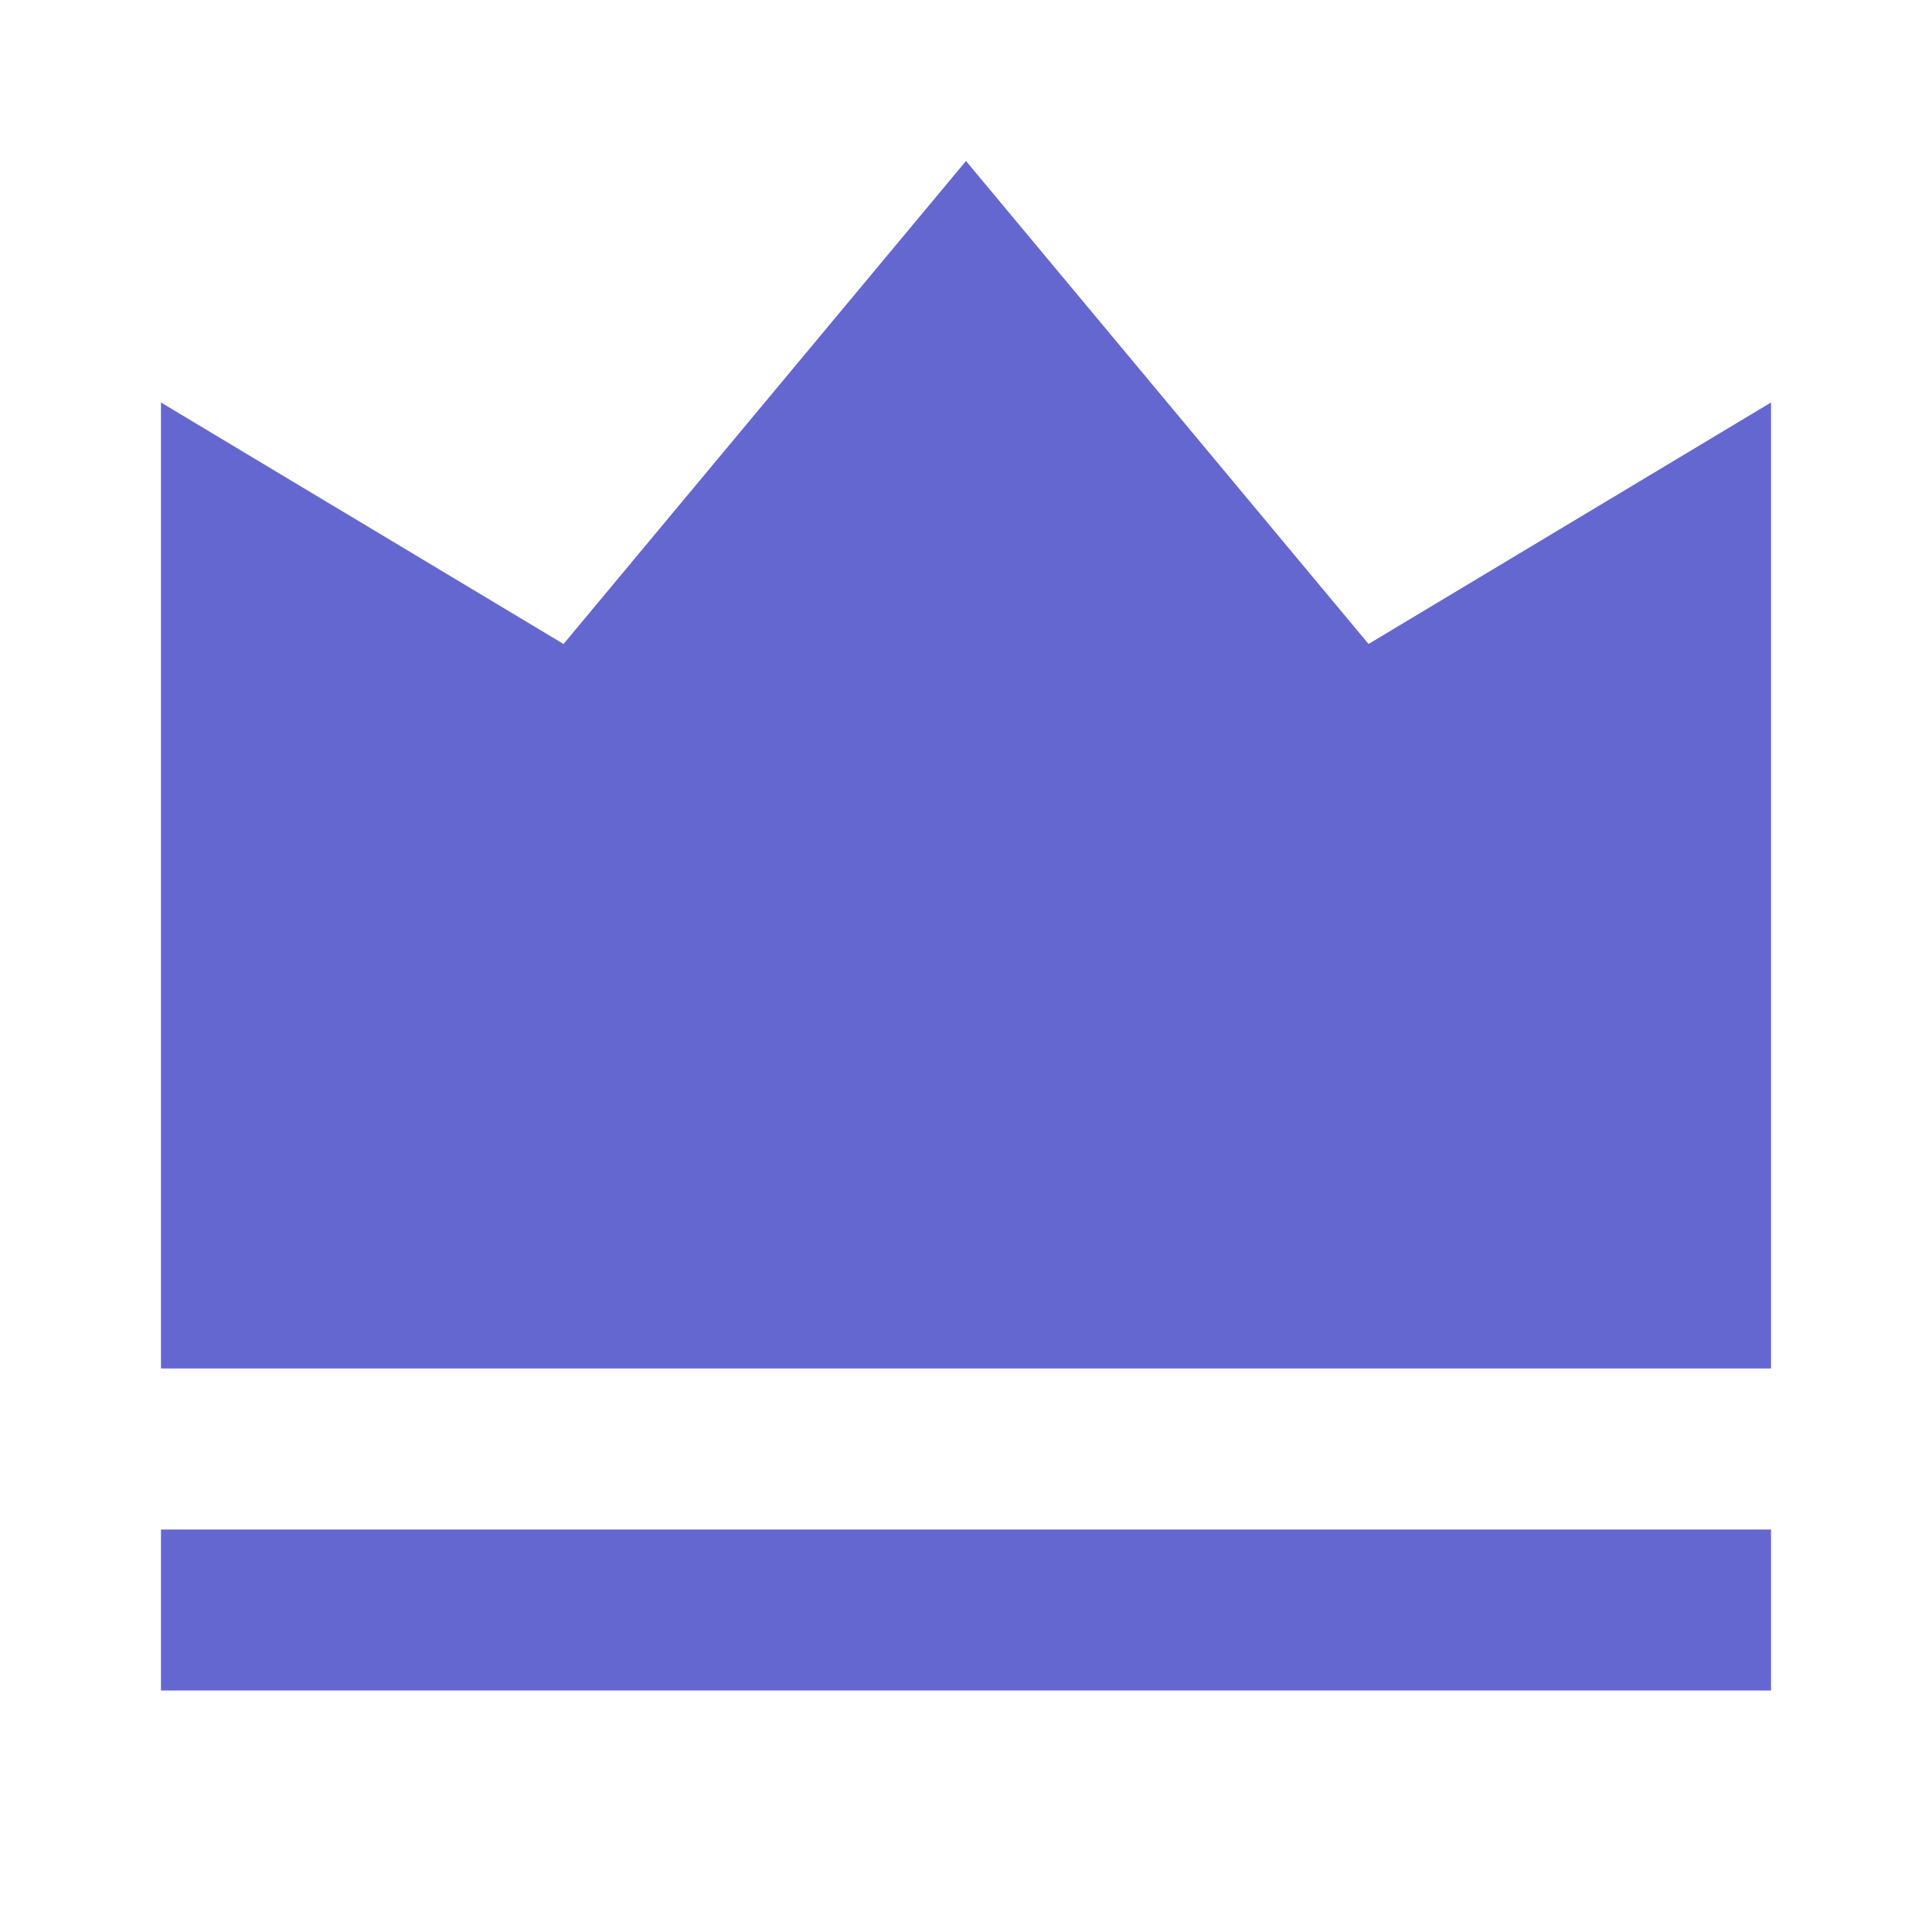 <svg width="22" height="22" viewBox="0 0 22 22" fill="none" xmlns="http://www.w3.org/2000/svg">
<path d="M1.833 17.417H20.167V19.25H1.833V17.417ZM1.833 4.583L6.417 7.333L11 1.833L15.584 7.333L20.167 4.583V15.583H1.833V4.583Z" fill="#6567D1"/>
</svg>
